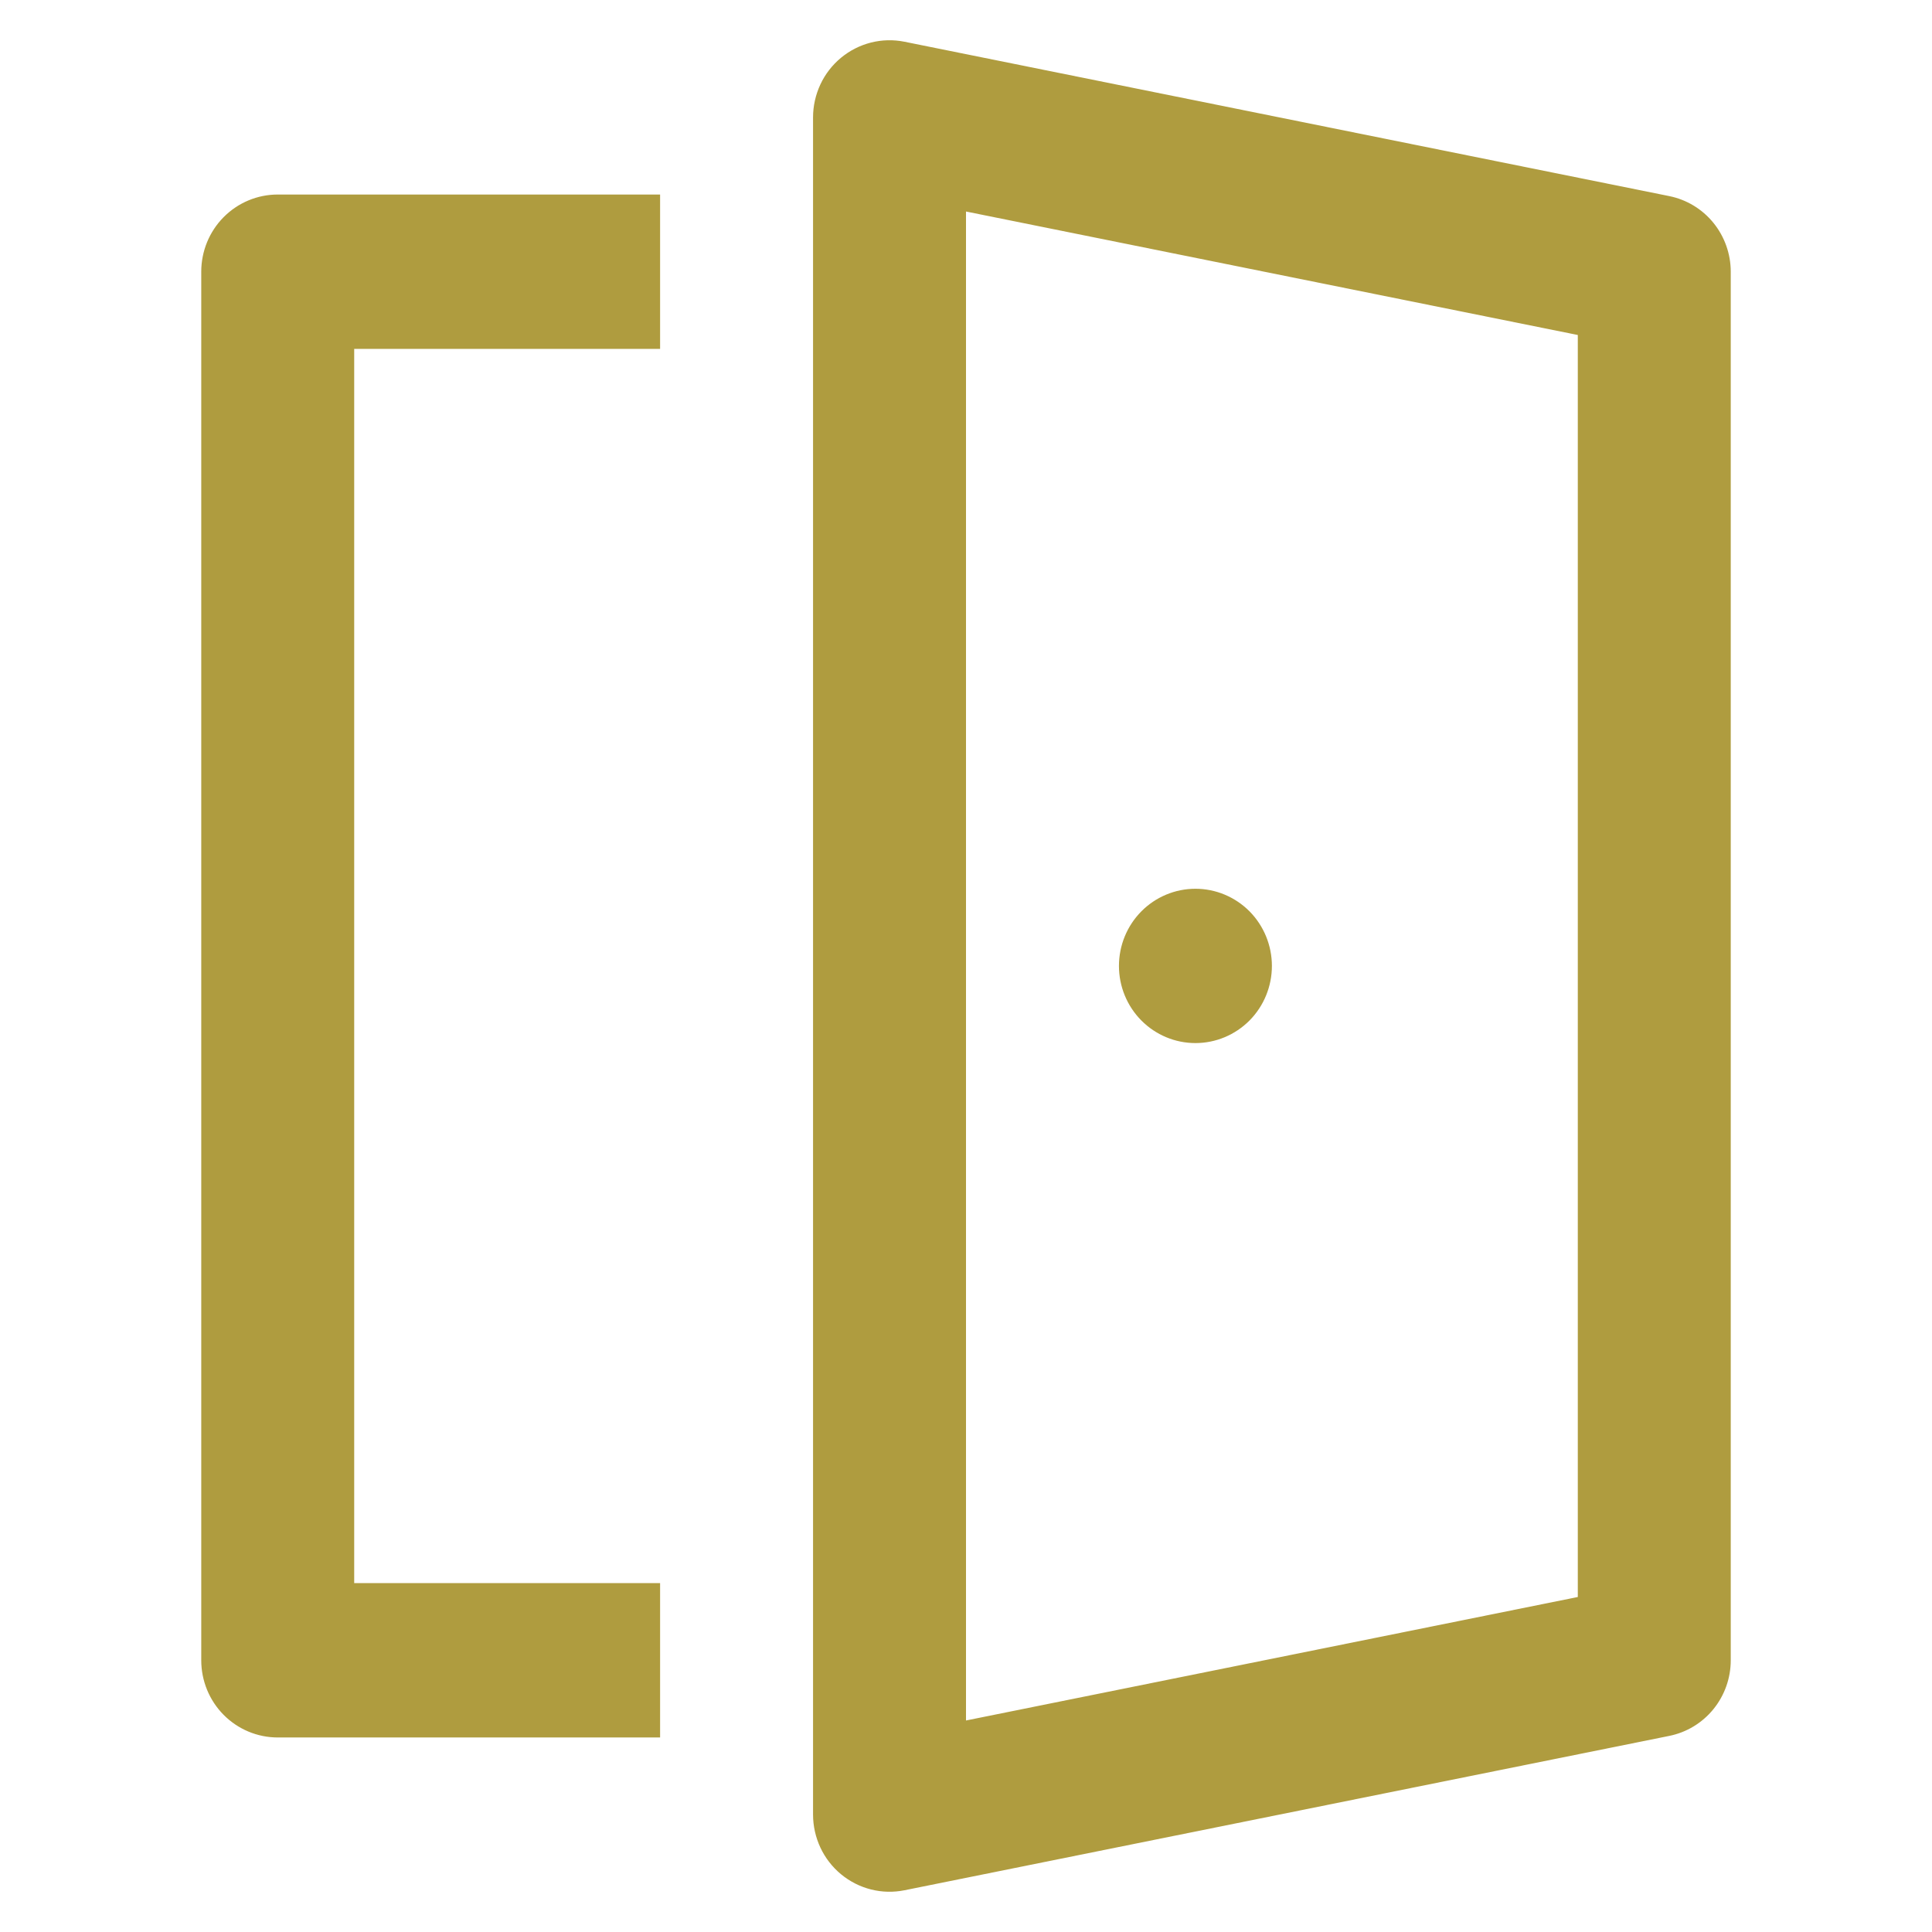 <svg width="48" height="48" viewBox="0 0 48 48" fill="none" xmlns="http://www.w3.org/2000/svg">
<path d="M31.6 23.998C31.6 24.507 31.4 24.994 31.044 25.354C30.687 25.713 30.204 25.915 29.7 25.915C29.196 25.915 28.713 25.713 28.357 25.354C28 24.994 27.8 24.507 27.8 23.998C27.8 23.49 28 23.002 28.357 22.642C28.713 22.283 29.196 22.081 29.7 22.081C30.204 22.081 30.687 22.283 31.044 22.642C31.4 23.002 31.6 23.49 31.6 23.998V23.998ZM22.472 1.037C22.197 0.982 21.913 0.988 21.64 1.057C21.367 1.126 21.113 1.255 20.896 1.434C20.678 1.614 20.503 1.84 20.383 2.096C20.263 2.353 20.2 2.633 20.2 2.916V45.084C20.2 45.367 20.263 45.647 20.383 45.904C20.503 46.16 20.678 46.386 20.896 46.566C21.113 46.745 21.367 46.874 21.64 46.943C21.913 47.012 22.197 47.018 22.472 46.963L41.472 43.128C41.903 43.041 42.29 42.807 42.569 42.464C42.847 42.122 43 41.693 43 41.249V6.751C43 6.308 42.847 5.878 42.569 5.536C42.29 5.193 41.903 4.959 41.472 4.872L22.472 1.037V1.037ZM24 42.745V5.255L39.2 8.323V39.677L24 42.745ZM16.4 43.167V39.332H8.8V8.668H16.4V4.833H6.9C6.396 4.833 5.913 5.035 5.556 5.395C5.2 5.754 5 6.242 5 6.751V41.249C5 41.758 5.2 42.246 5.556 42.605C5.913 42.965 6.396 43.167 6.9 43.167H16.4Z" fill="#AF9C3F"/>
</svg>

